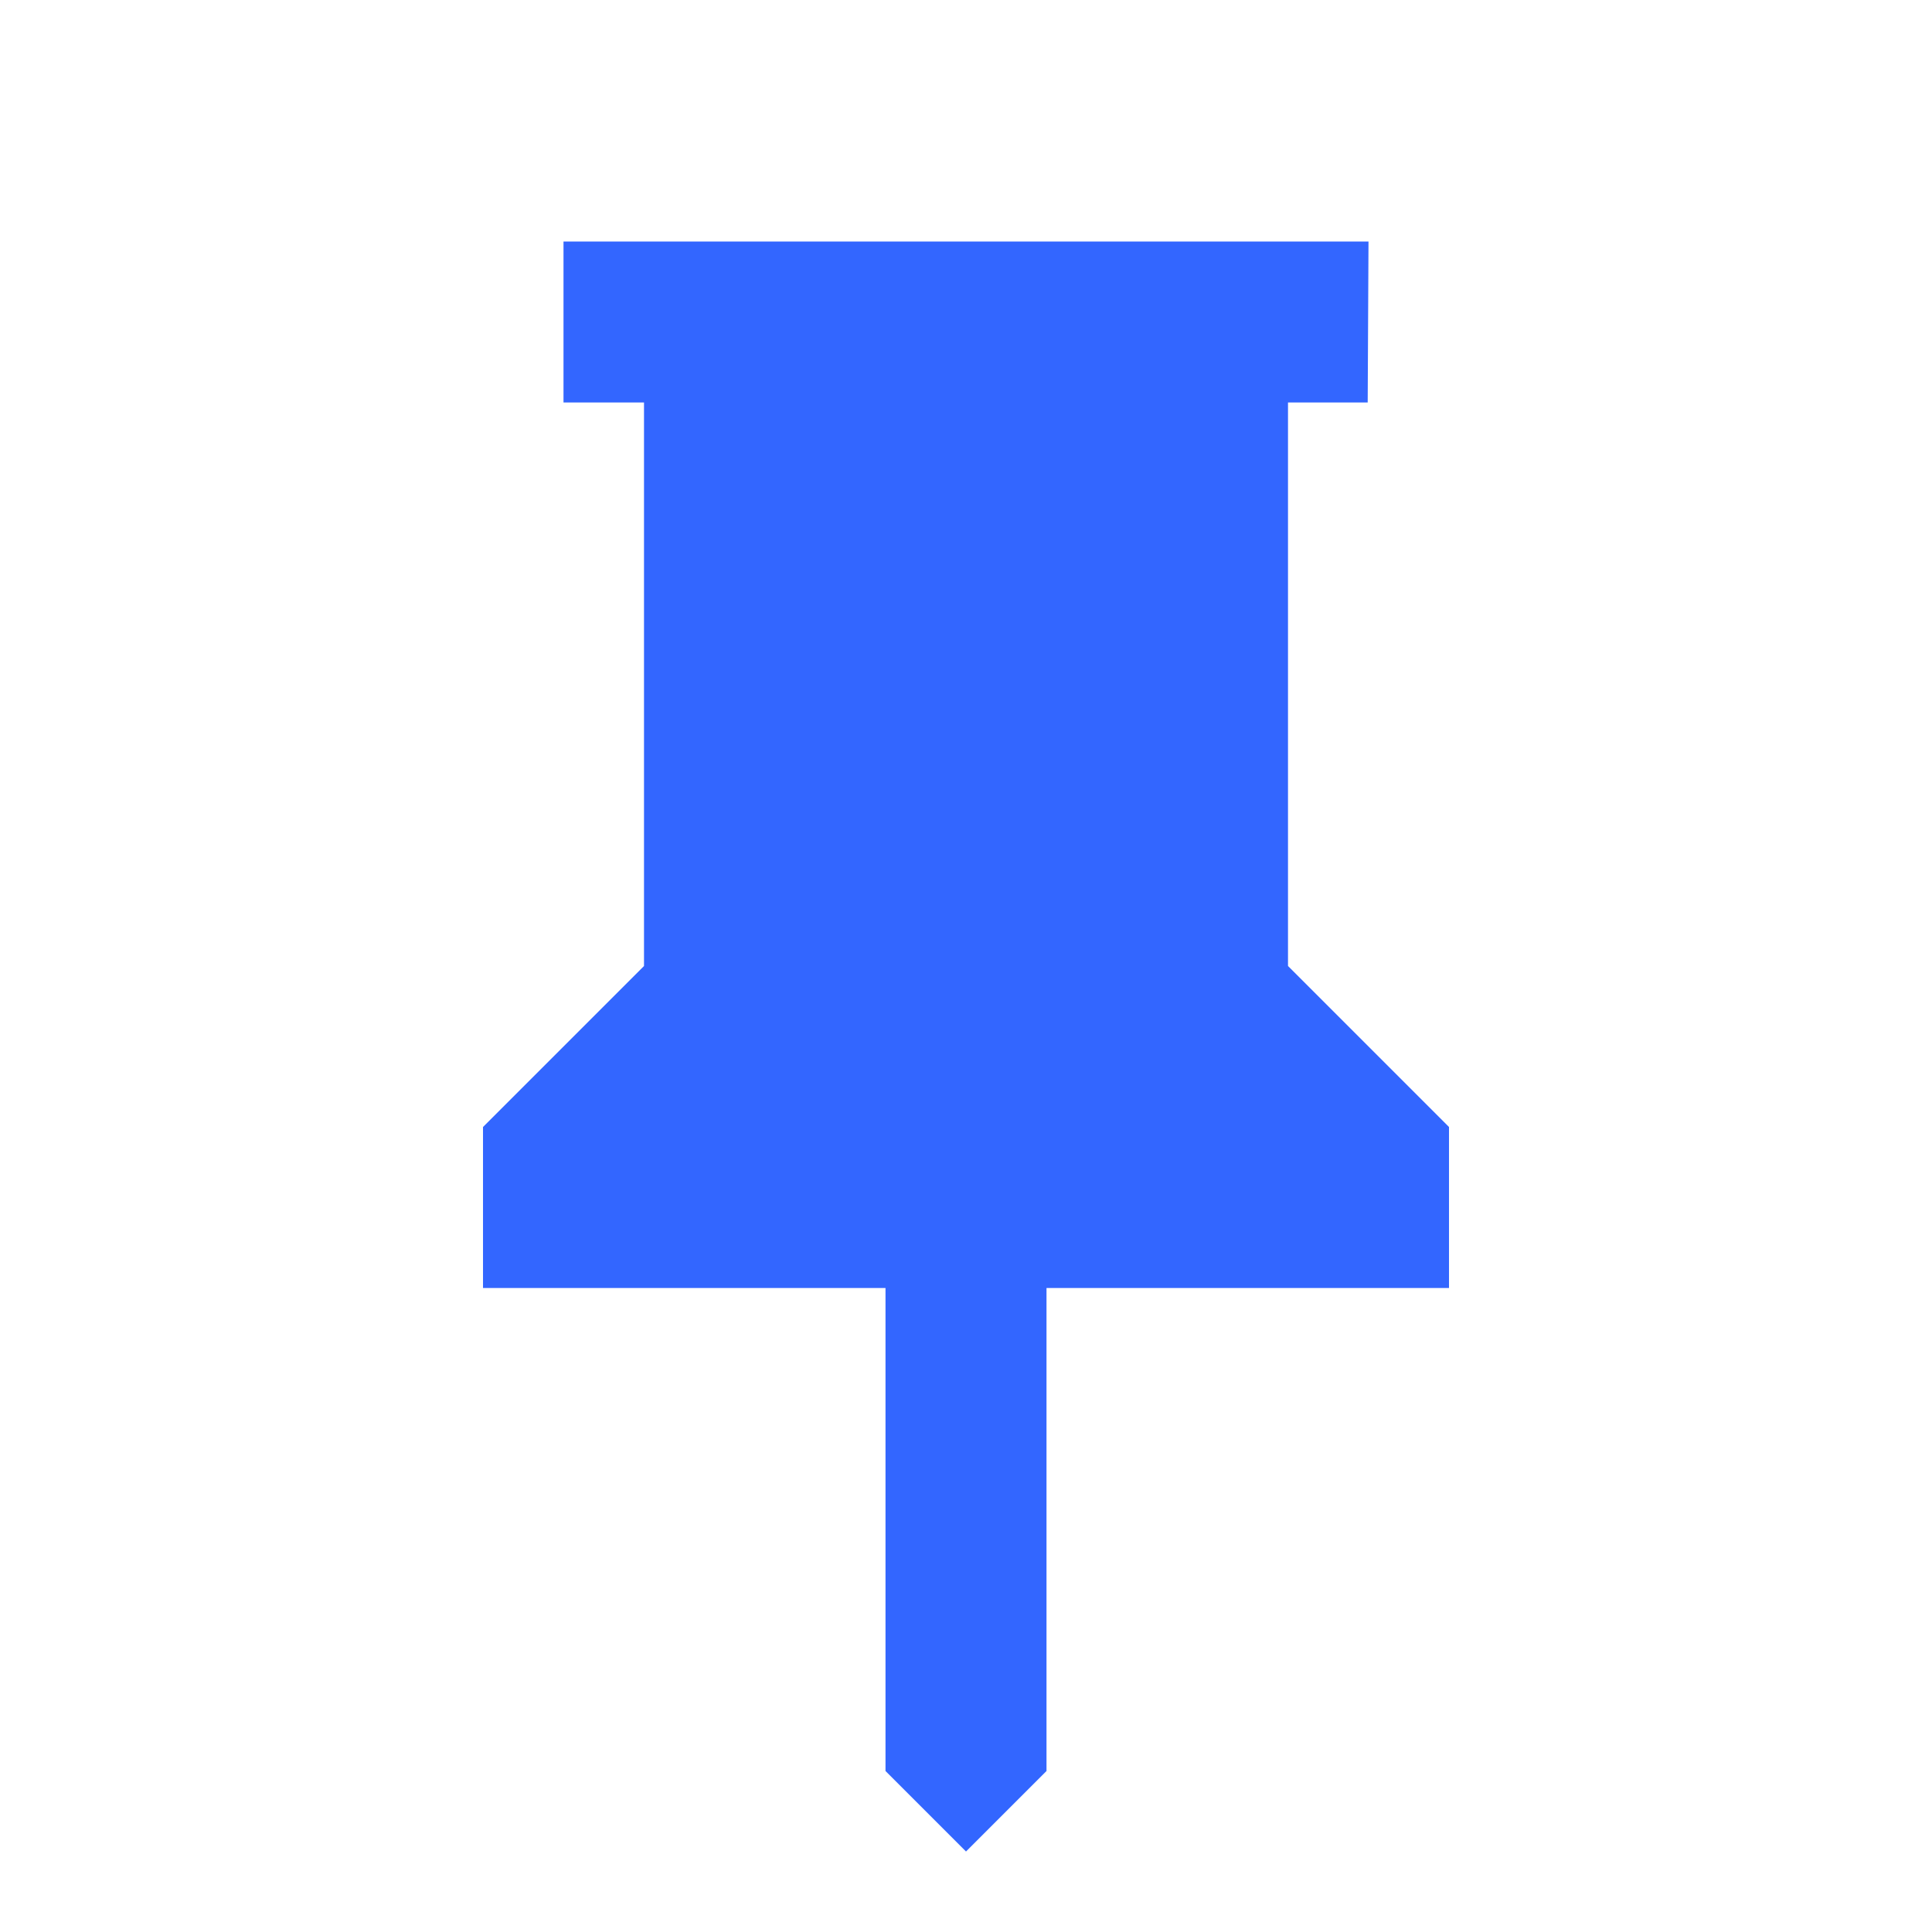 <svg xmlns="http://www.w3.org/2000/svg" width="20px" height="20px" viewBox="0 0 24 24" fill="#3366ff">
  <path d="M16 5h.99L17 3H7v2h1v7l-2 2v2h5v6l1 1 1-1v-6h5v-2l-2-2V5z"/>
  <path fill="none" d="M0 0h24v24H0z"/>
</svg>
